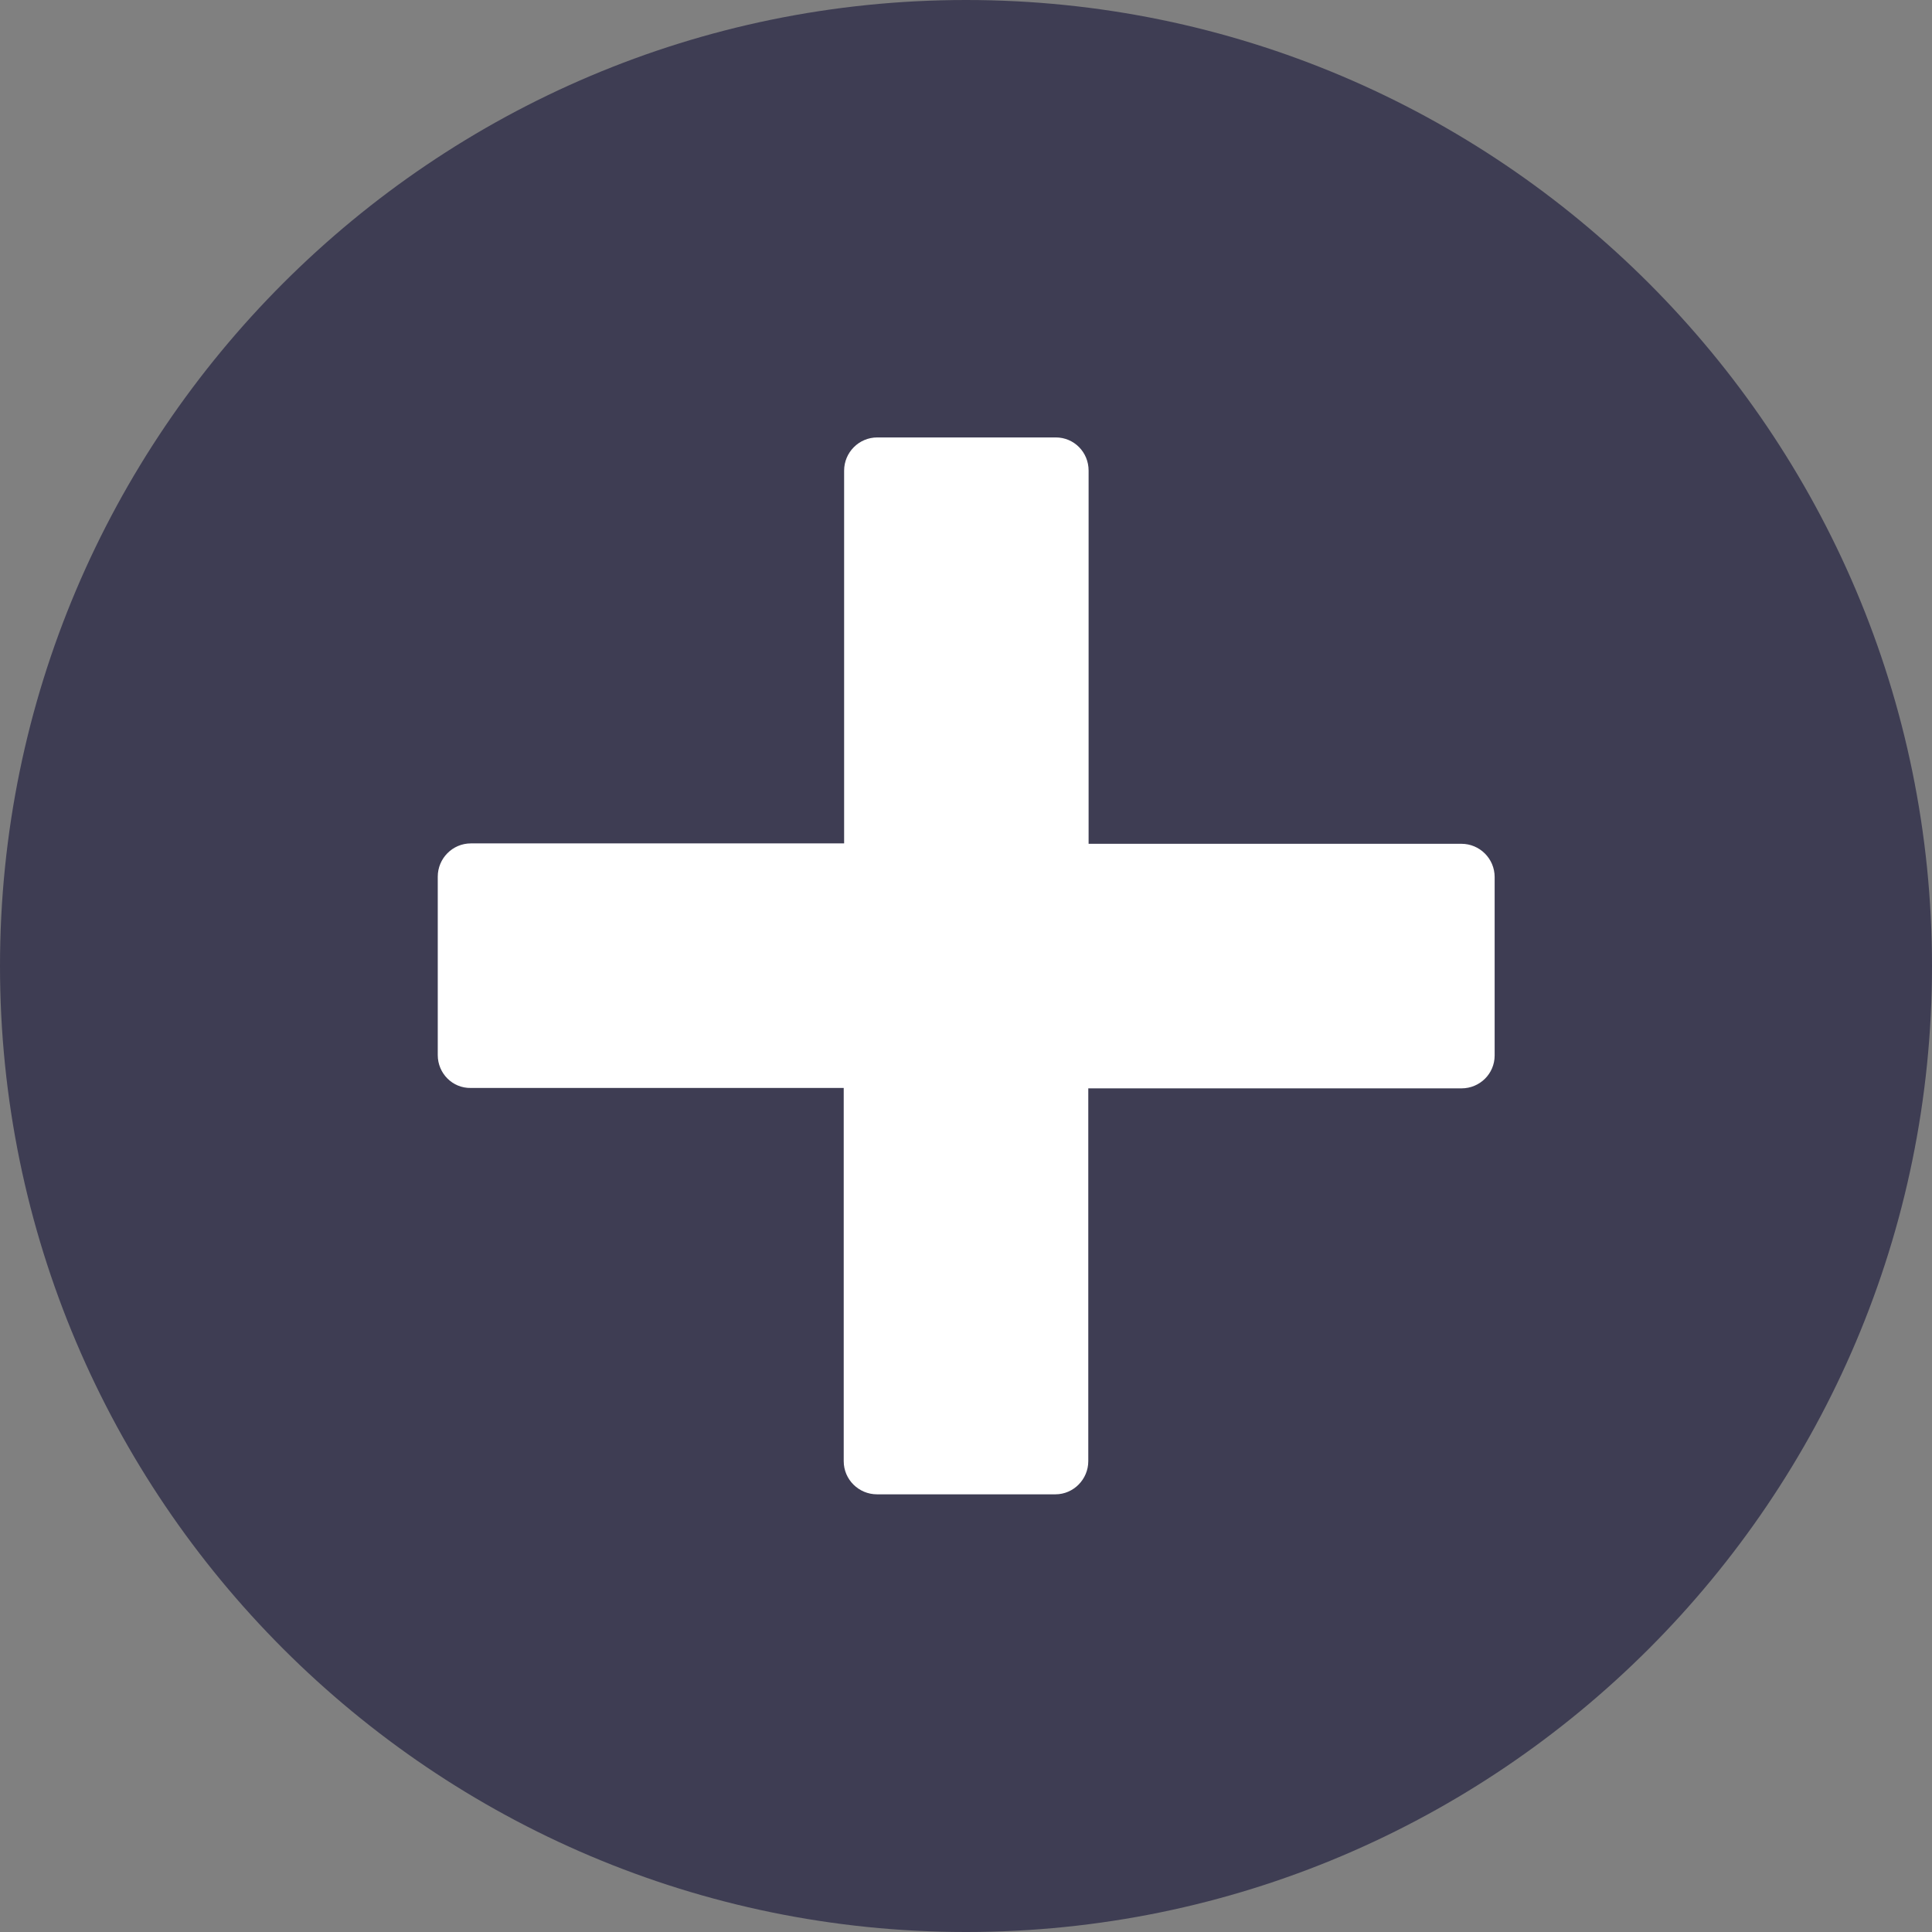 <svg width="24" height="24" viewBox="0 0 24 24" fill="none" xmlns="http://www.w3.org/2000/svg">
<rect x="0" y="0" width="24" height="24" fill="#808080" stroke="none"/>
<g clip-path="url(#clip0_188_7681)">
<path fill-rule="evenodd" clip-rule="evenodd" d="M12 0C5.381 0 0 5.381 0 12C0 18.619 5.381 24 12 24C18.619 24 24 18.619 24 12C24 5.381 18.619 0 12 0Z" fill="#3E3D53"/>
<path d="M5.438 13.107V10.89C5.438 10.665 5.62 10.477 5.85 10.477H10.486V5.846C10.486 5.621 10.669 5.434 10.898 5.434H13.116C13.341 5.434 13.523 5.616 13.523 5.846V10.482H18.155C18.38 10.482 18.567 10.665 18.567 10.895V13.112C18.567 13.337 18.384 13.52 18.155 13.52H13.519V18.151C13.519 18.376 13.336 18.563 13.111 18.563H10.894C10.669 18.563 10.481 18.381 10.481 18.151V13.515H5.85C5.62 13.52 5.438 13.332 5.438 13.107Z" fill="white"/>
</g>
<defs>
<clipPath id="clip0_188_7681">
<rect width="24" height="24" fill="white"/>
</clipPath>
</defs>
</svg>
